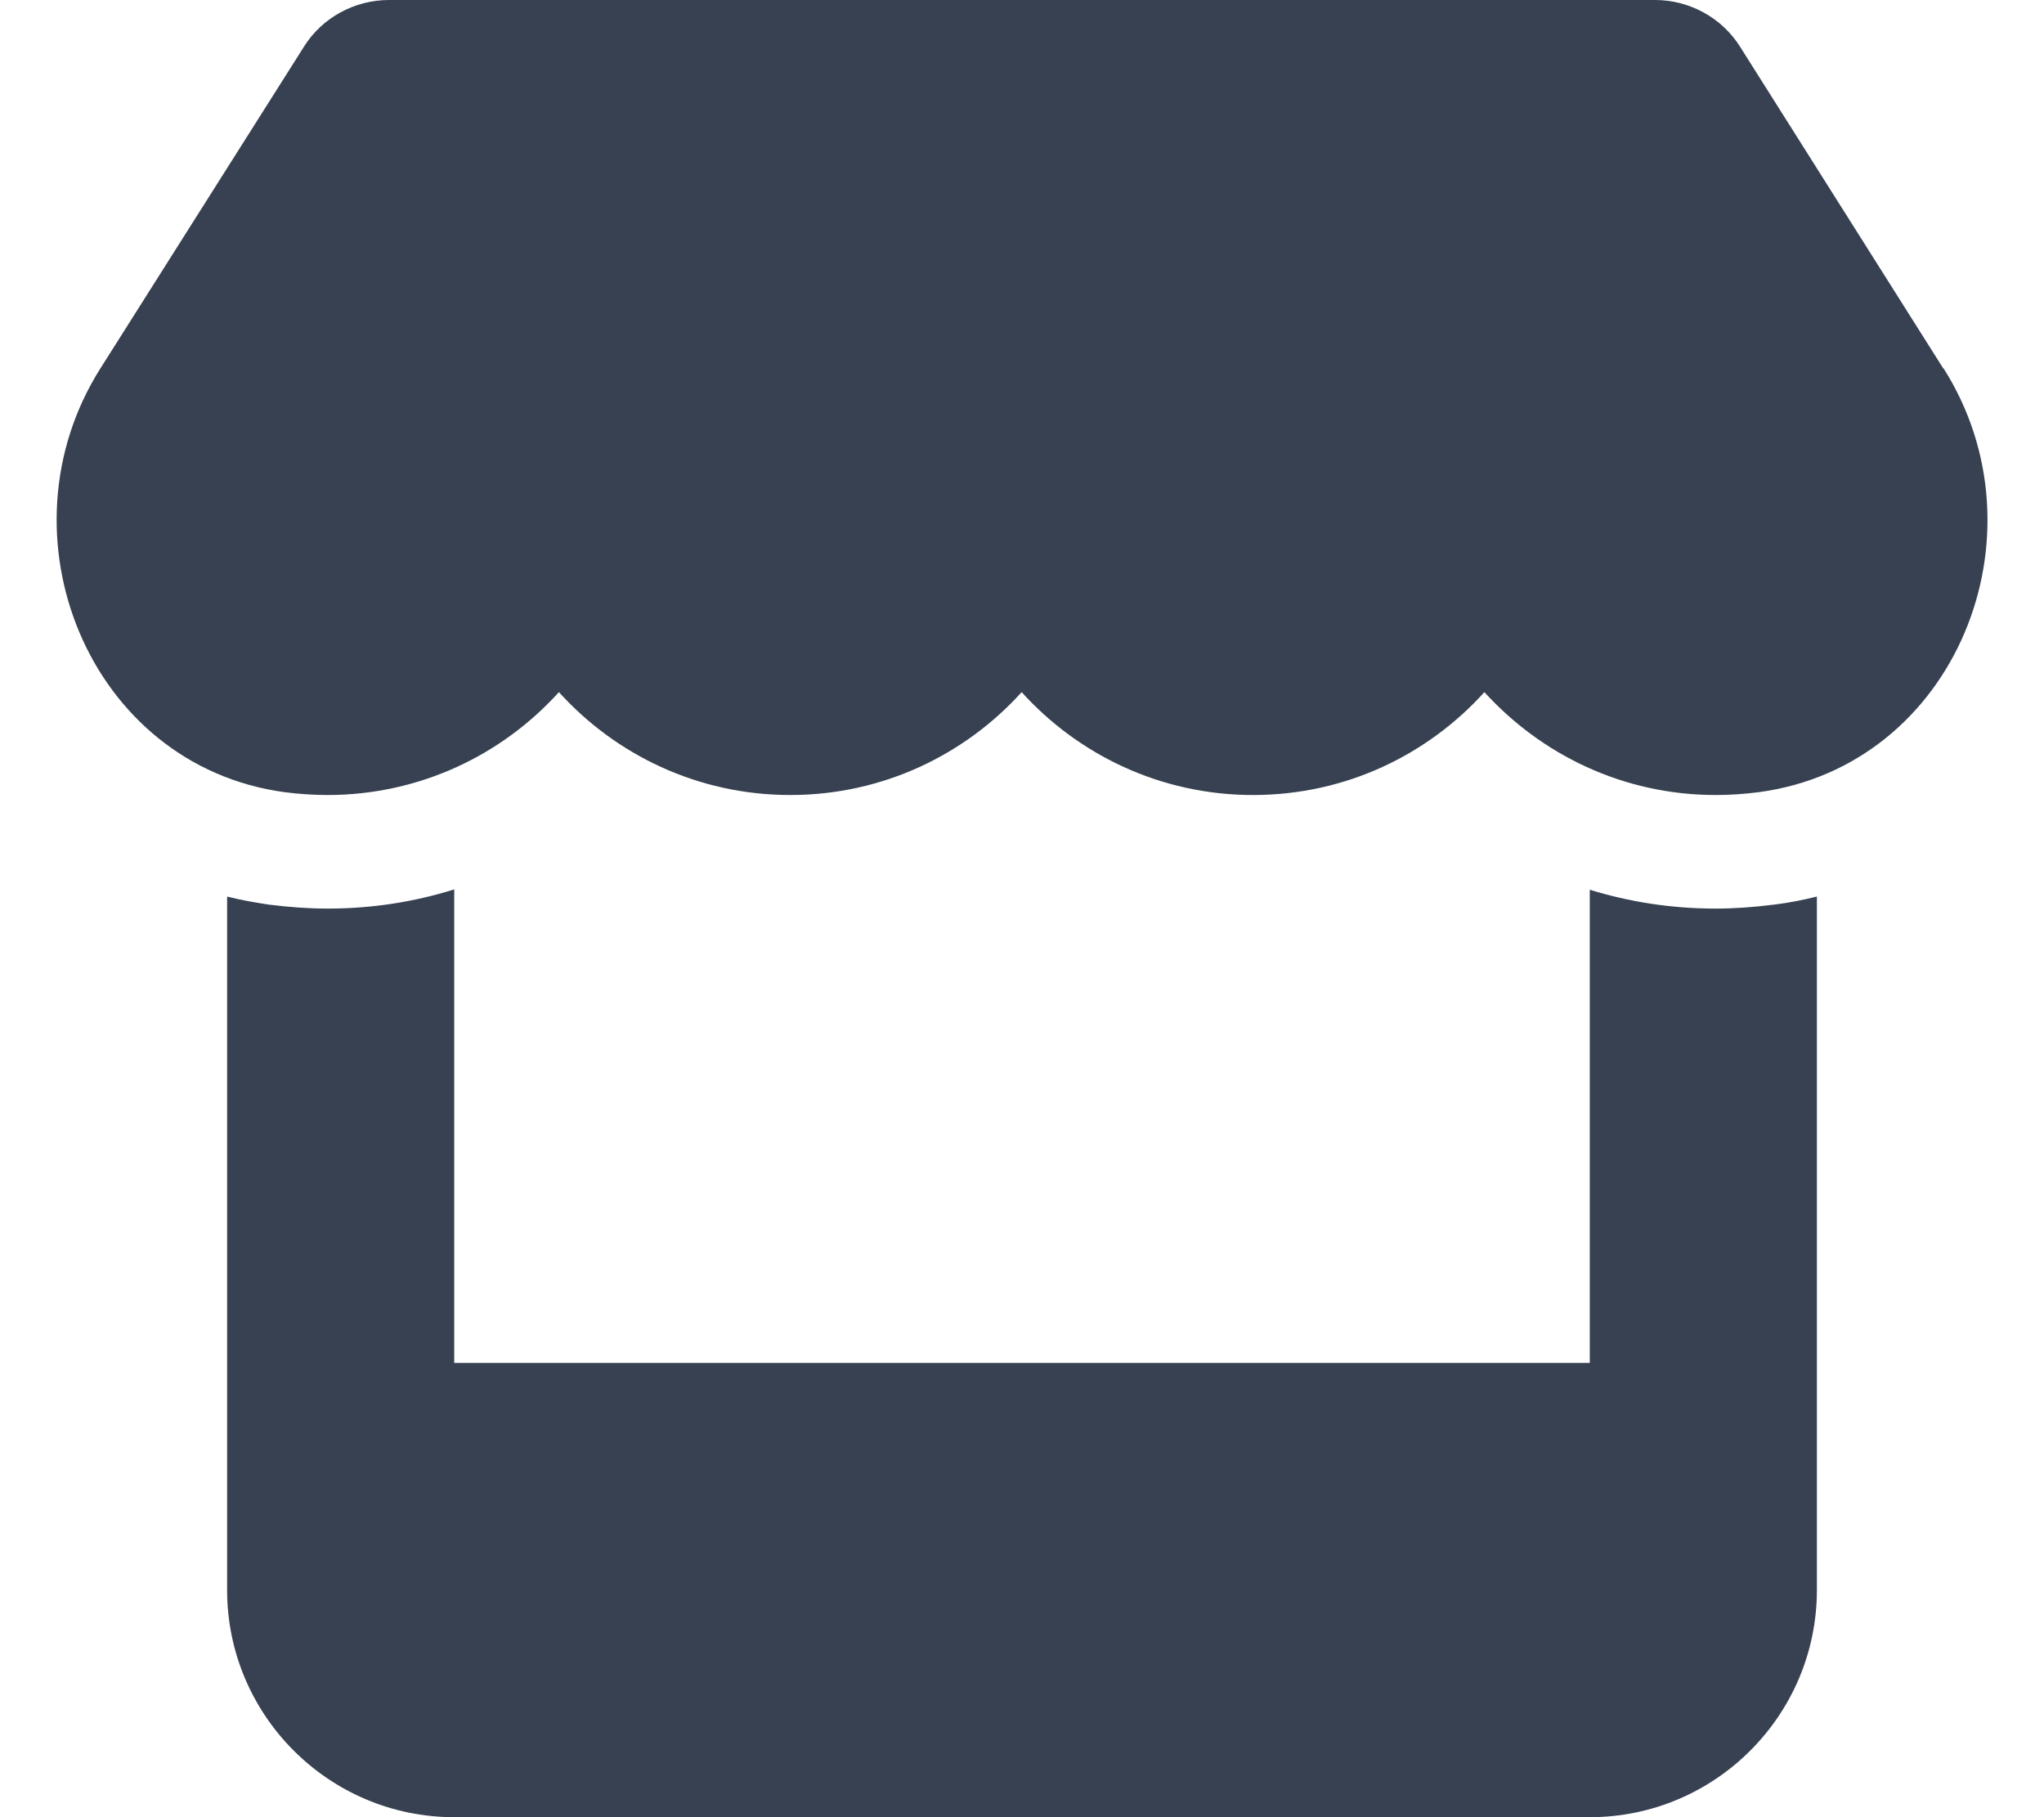 <svg preserveAspectRatio="none" width="100%" height="100%" overflow="visible" style="display: block;" viewBox="0 0 18 16" fill="none" xmlns="http://www.w3.org/2000/svg">
<g id="Frame">
<g clip-path="url(#clip0_858_15)">
<path id="Vector" d="M17.113 3.244L15.322 0.409C15.162 0.156 14.878 0 14.575 0H3.425C3.122 0 2.837 0.156 2.678 0.409L0.884 3.244C-0.041 4.706 0.778 6.741 2.506 6.975C2.631 6.991 2.759 7 2.884 7C3.7 7 4.425 6.644 4.922 6.094C5.419 6.644 6.144 7 6.959 7C7.775 7 8.5 6.644 8.997 6.094C9.494 6.644 10.219 7 11.034 7C11.853 7 12.575 6.644 13.072 6.094C13.572 6.644 14.294 7 15.109 7C15.238 7 15.363 6.991 15.488 6.975C17.222 6.744 18.044 4.709 17.116 3.244H17.113ZM15.616 7.966H15.613C15.447 7.987 15.278 8 15.106 8C14.719 8 14.347 7.941 14 7.834V12H4V7.831C3.65 7.941 3.275 8 2.888 8C2.716 8 2.544 7.987 2.378 7.966H2.375C2.247 7.947 2.122 7.925 2 7.894V12V14C2 15.103 2.897 16 4 16H14C15.103 16 16 15.103 16 14V12V7.894C15.875 7.925 15.75 7.95 15.616 7.966Z" fill="#374151"/>
</g>
</g>
<defs>
<clipPath id="clip0_858_15">
<path d="M0 0H18V16H0V0Z" fill="white"/>
</clipPath>
</defs>
</svg>
